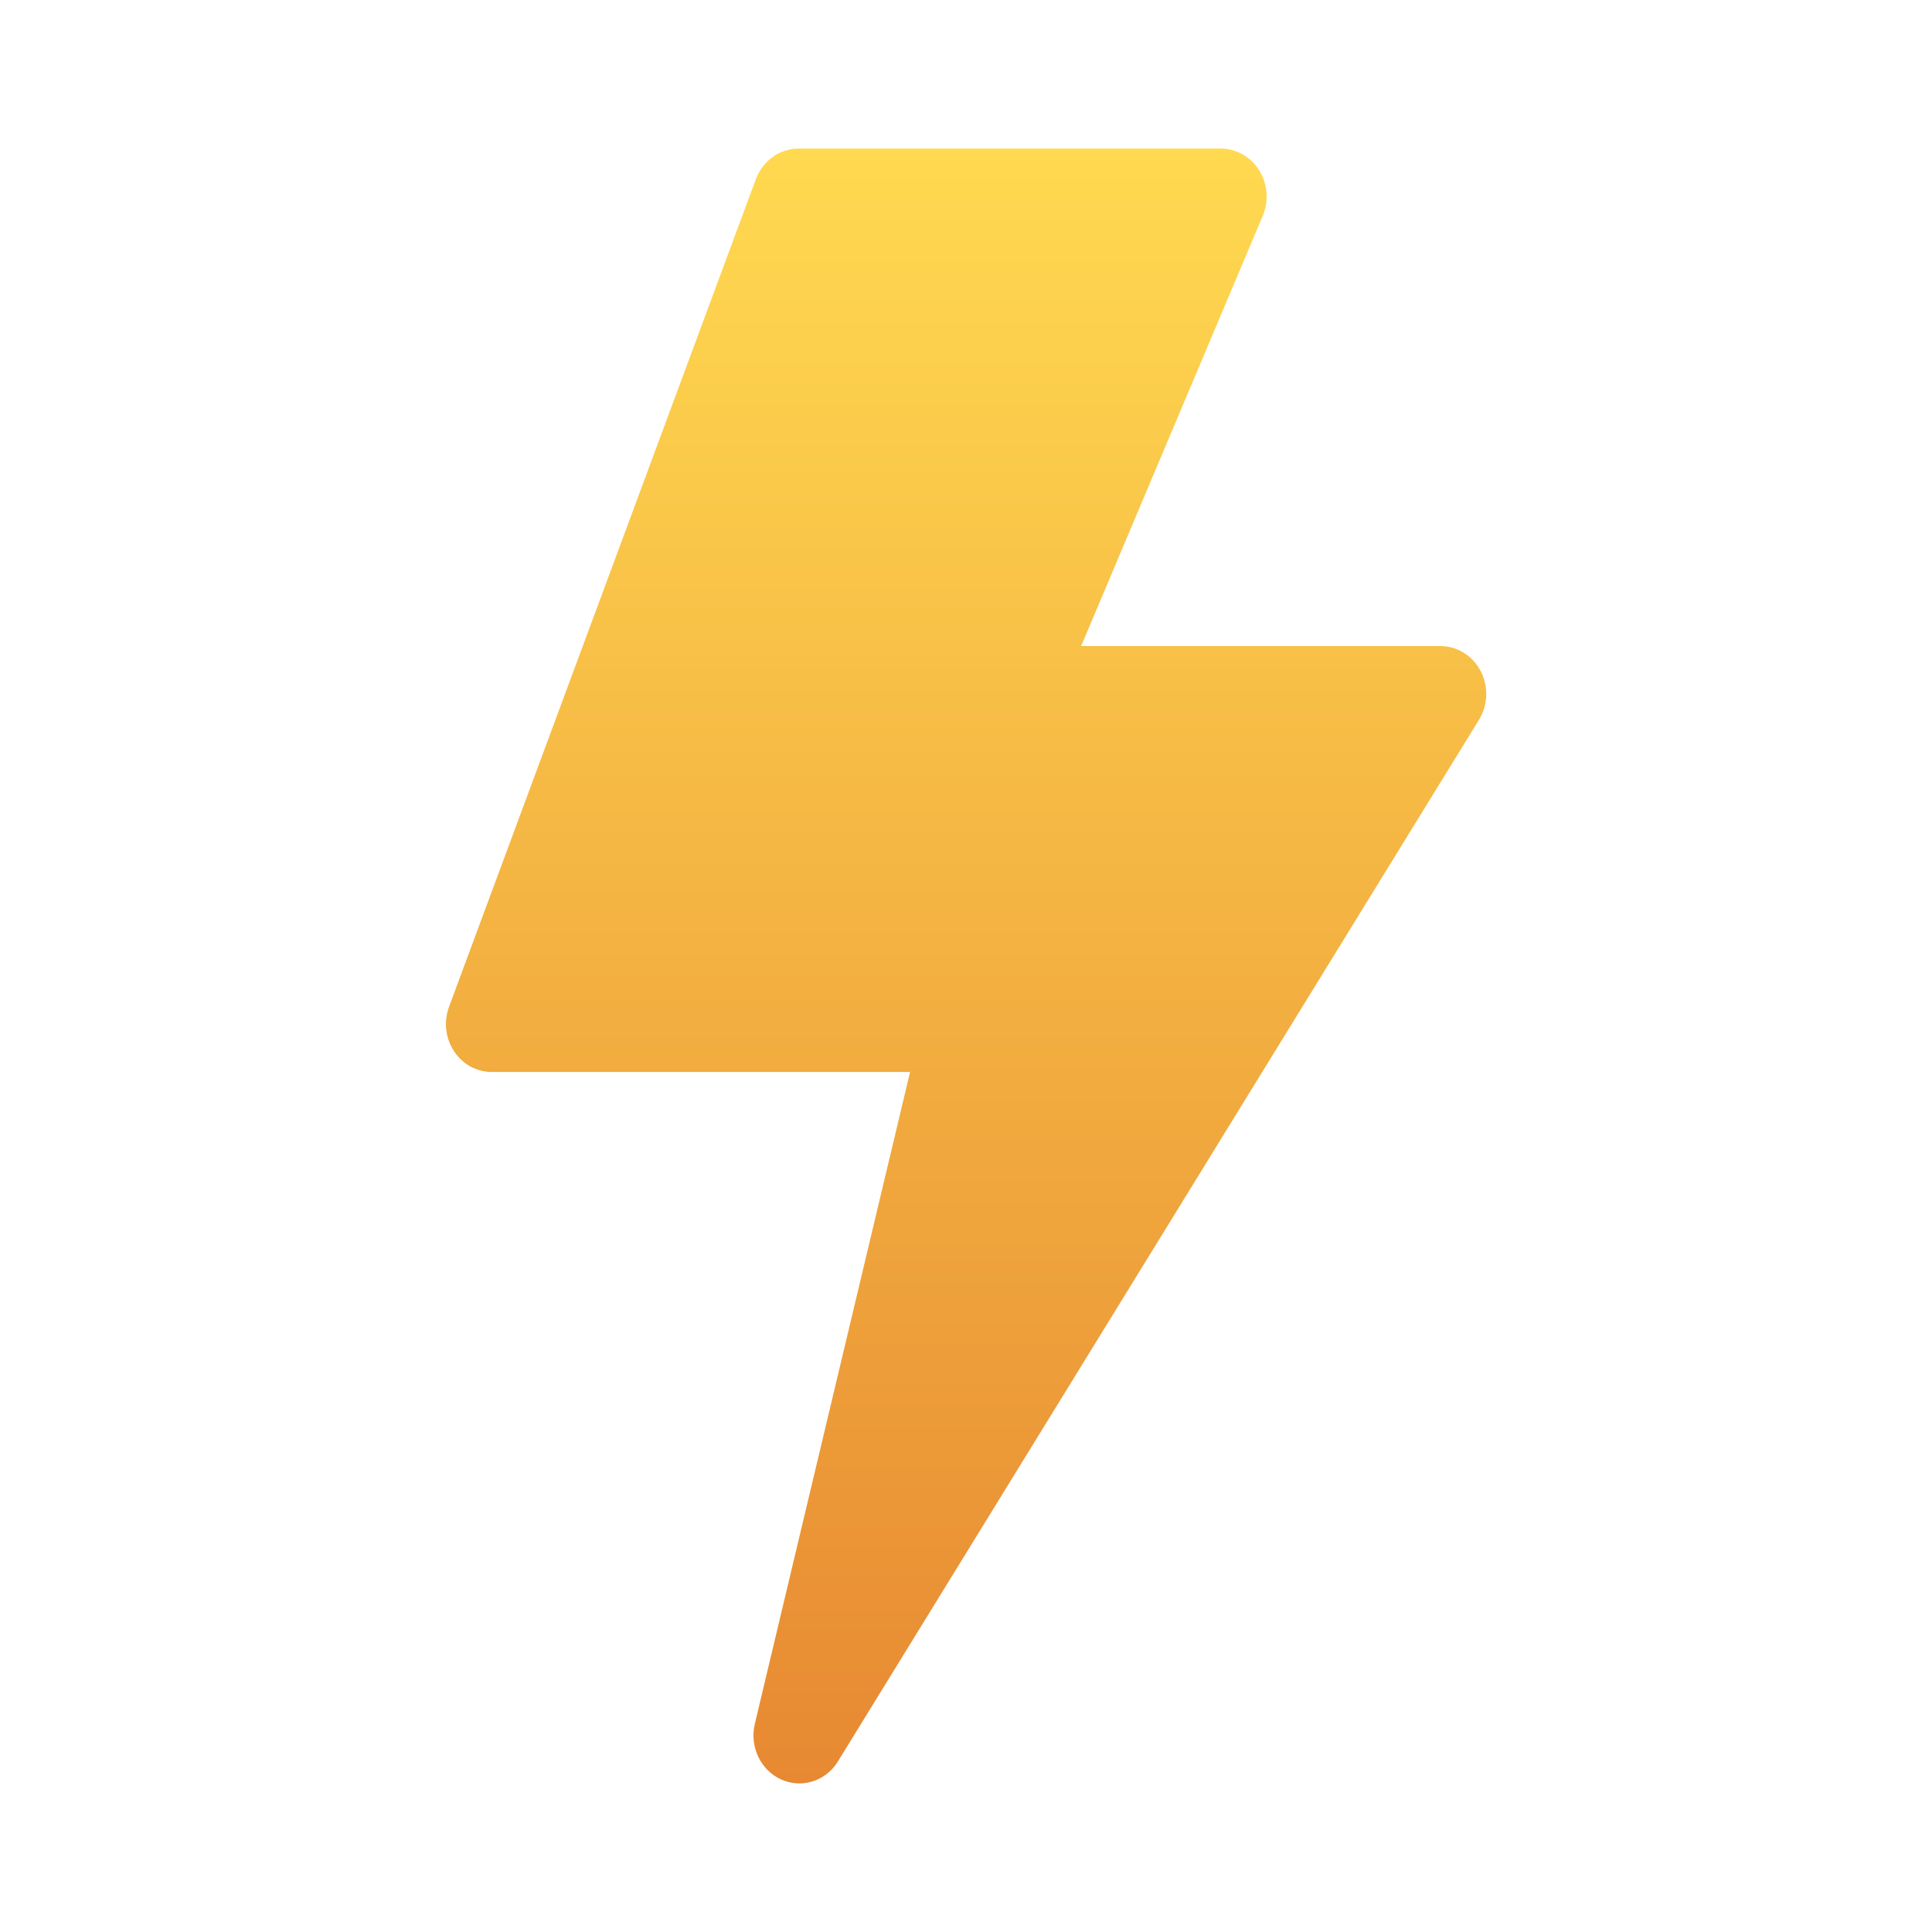 <svg width="22" height="22" viewBox="0 0 22 22" fill="none" xmlns="http://www.w3.org/2000/svg">
<path d="M9.102 20.308C9.033 20.308 8.963 20.293 8.895 20.263C8.661 20.157 8.534 19.89 8.595 19.631L10.363 12.207H5.601C5.428 12.207 5.267 12.119 5.17 11.97C5.072 11.822 5.051 11.633 5.113 11.465L8.607 2.041C8.684 1.831 8.878 1.692 9.094 1.692H13.901C14.077 1.692 14.242 1.785 14.339 1.94C14.435 2.094 14.45 2.289 14.379 2.458L12.311 7.357H16.402C16.593 7.357 16.769 7.466 16.86 7.641C16.952 7.816 16.945 8.029 16.841 8.197L9.542 20.057C9.443 20.218 9.276 20.308 9.102 20.308Z" fill="url(#paint0_linear_986_41760)"/>
<defs>
<linearGradient id="paint0_linear_986_41760" x1="11.001" y1="1.692" x2="11.001" y2="20.308" gradientUnits="userSpaceOnUse">
<stop stop-color="#FFD950"/>
<stop offset="1" stop-color="#E78932"/>
</linearGradient>
</defs>
</svg>
